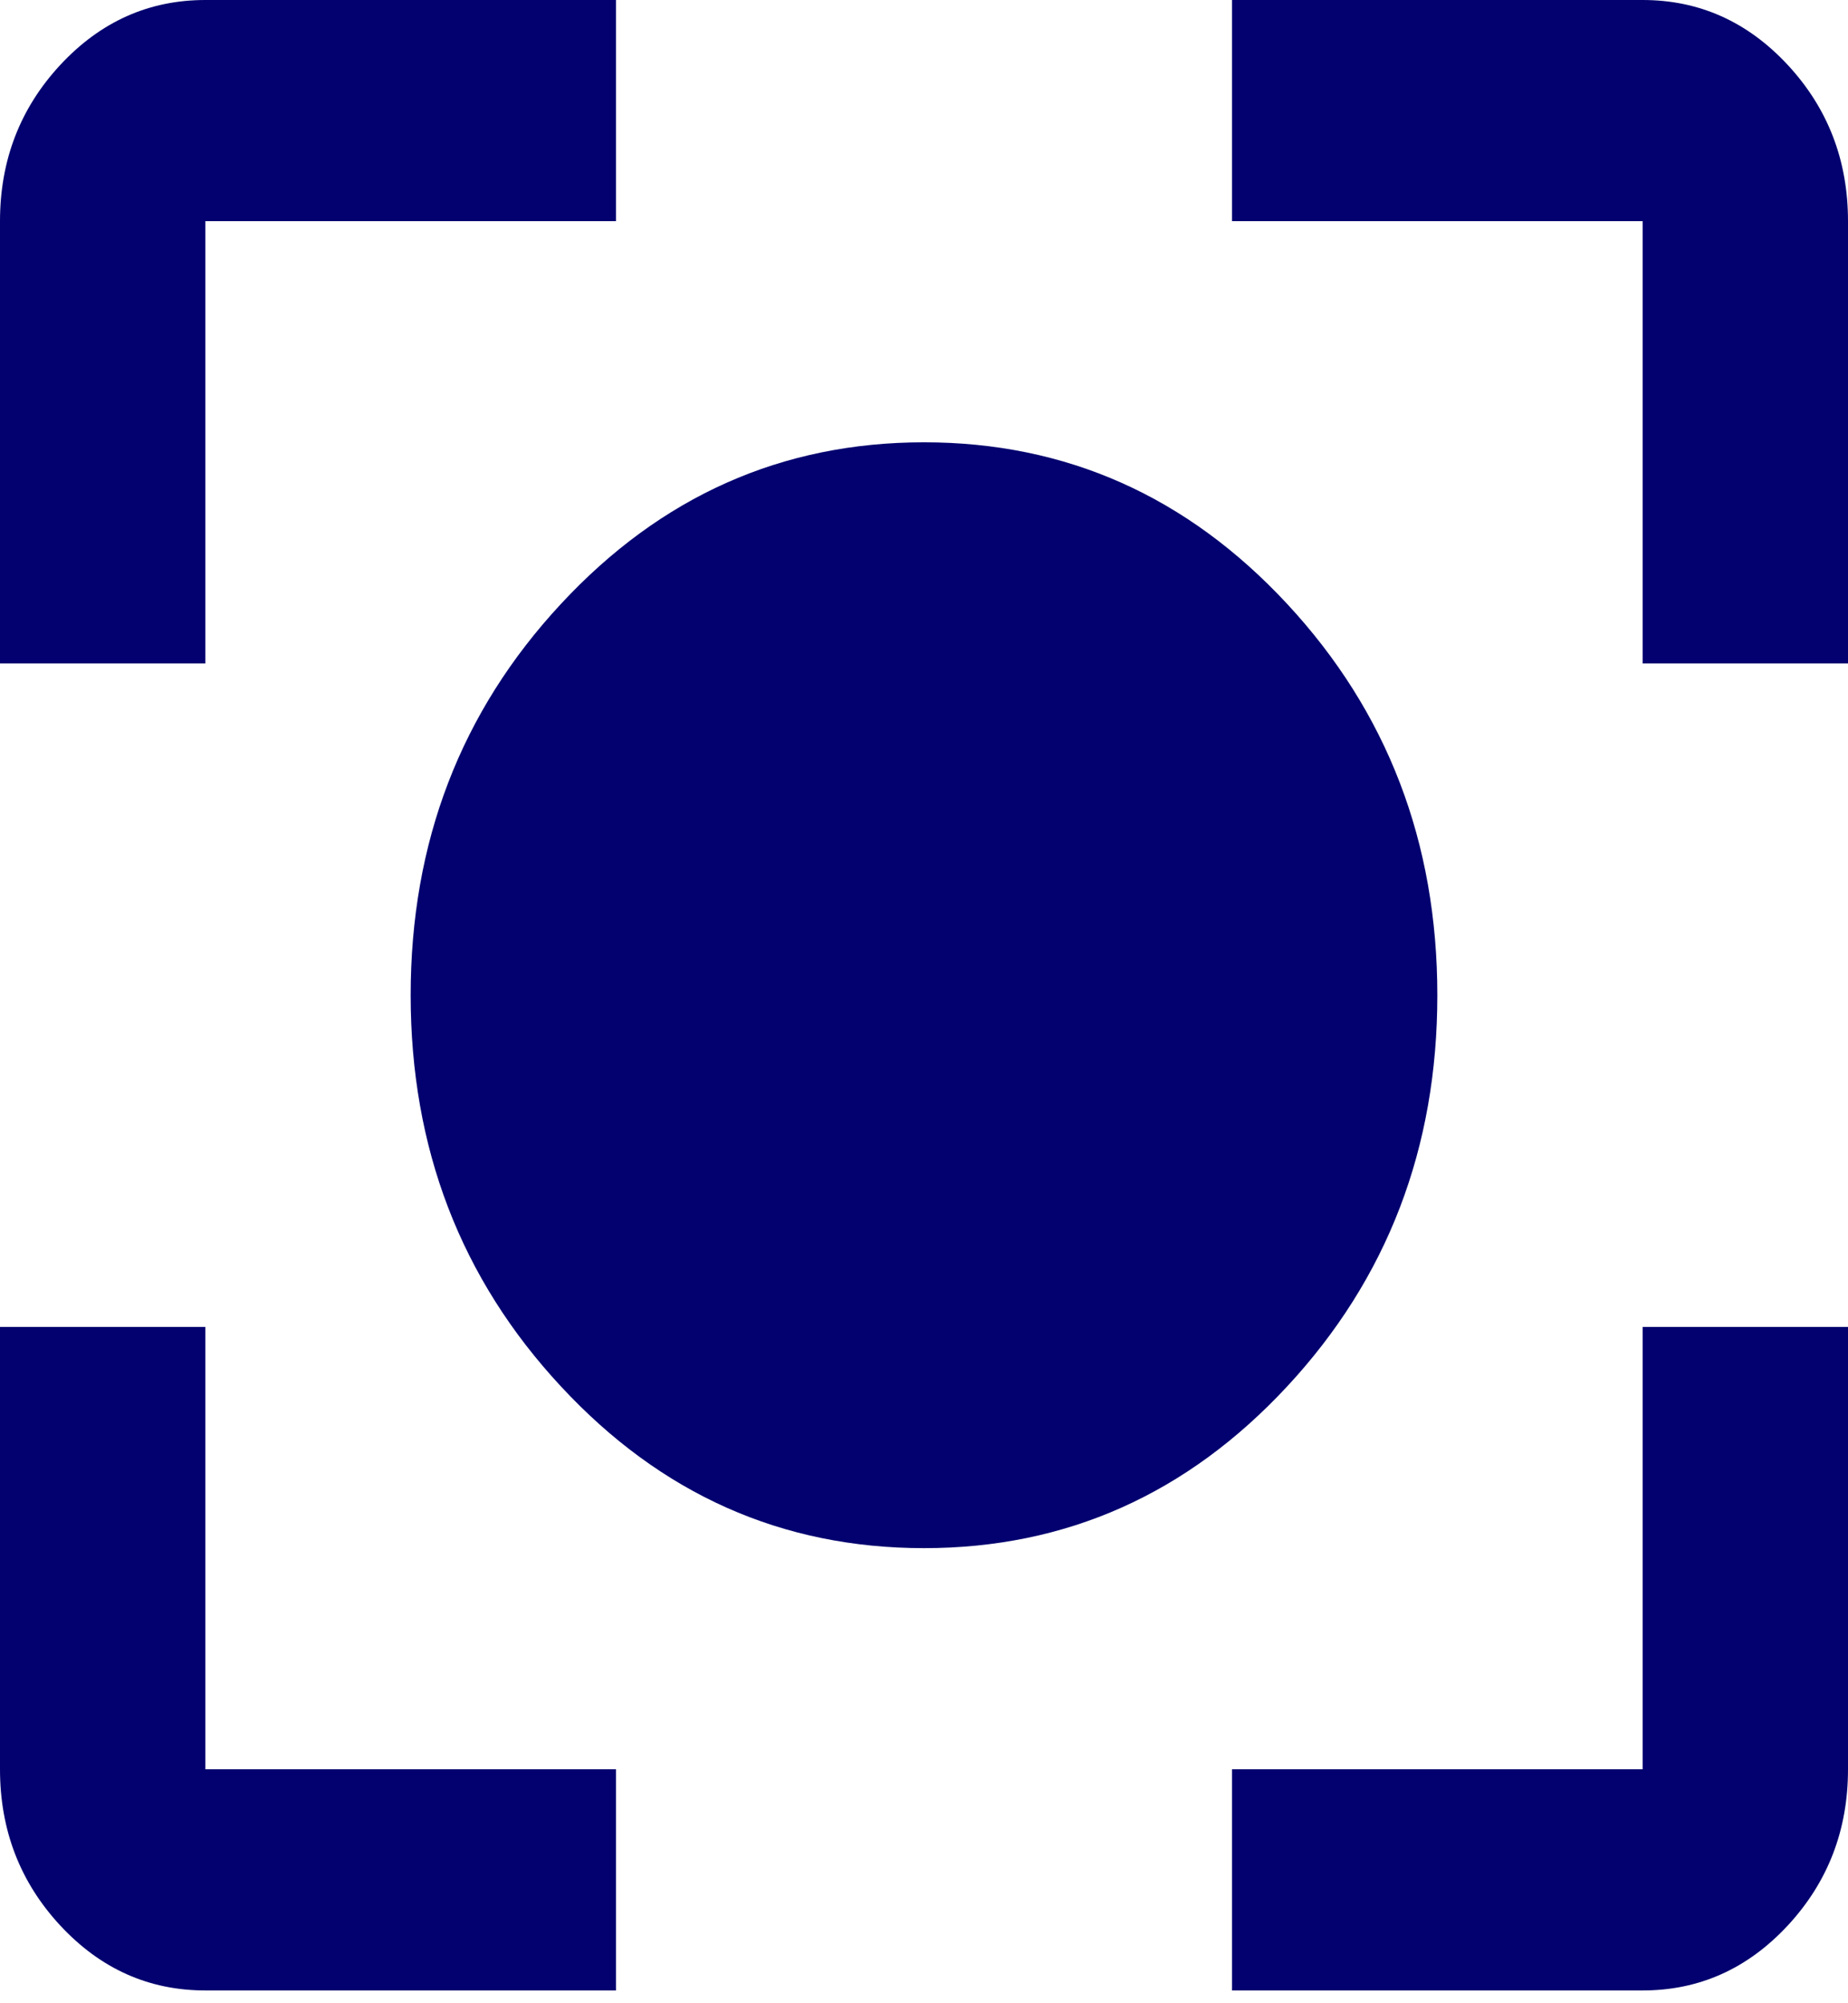 <svg width="36" height="39" viewBox="0 0 36 39" fill="none" xmlns="http://www.w3.org/2000/svg">
<path d="M18 30.14C15.233 30.14 12.875 29.09 10.926 26.99C8.975 24.892 8 22.354 8 19.375C8 16.397 8.975 13.858 10.926 11.759C12.875 9.66 15.233 8.611 18 8.611C20.767 8.611 23.125 9.66 25.076 11.759C27.025 13.858 28 16.397 28 19.375C28 22.354 27.025 24.892 25.076 26.99C23.125 29.09 20.767 30.14 18 30.14ZM4 38.751C2.9 38.751 1.958 38.33 1.174 37.487C0.391 36.643 0 35.629 0 34.445V25.834H4V34.445H12V38.751H4ZM24 38.751V34.445H32V25.834H36V34.445C36 35.629 35.609 36.643 34.826 37.487C34.042 38.33 33.1 38.751 32 38.751H24ZM0 12.917V4.306C0 3.122 0.391 2.108 1.174 1.264C1.958 0.421 2.9 0 4 0H12V4.306H4V12.917H0ZM32 12.917V4.306H24V0H32C33.1 0 34.042 0.421 34.826 1.264C35.609 2.108 36 3.122 36 4.306V12.917H32Z" fill="#03016F"/>
</svg>

